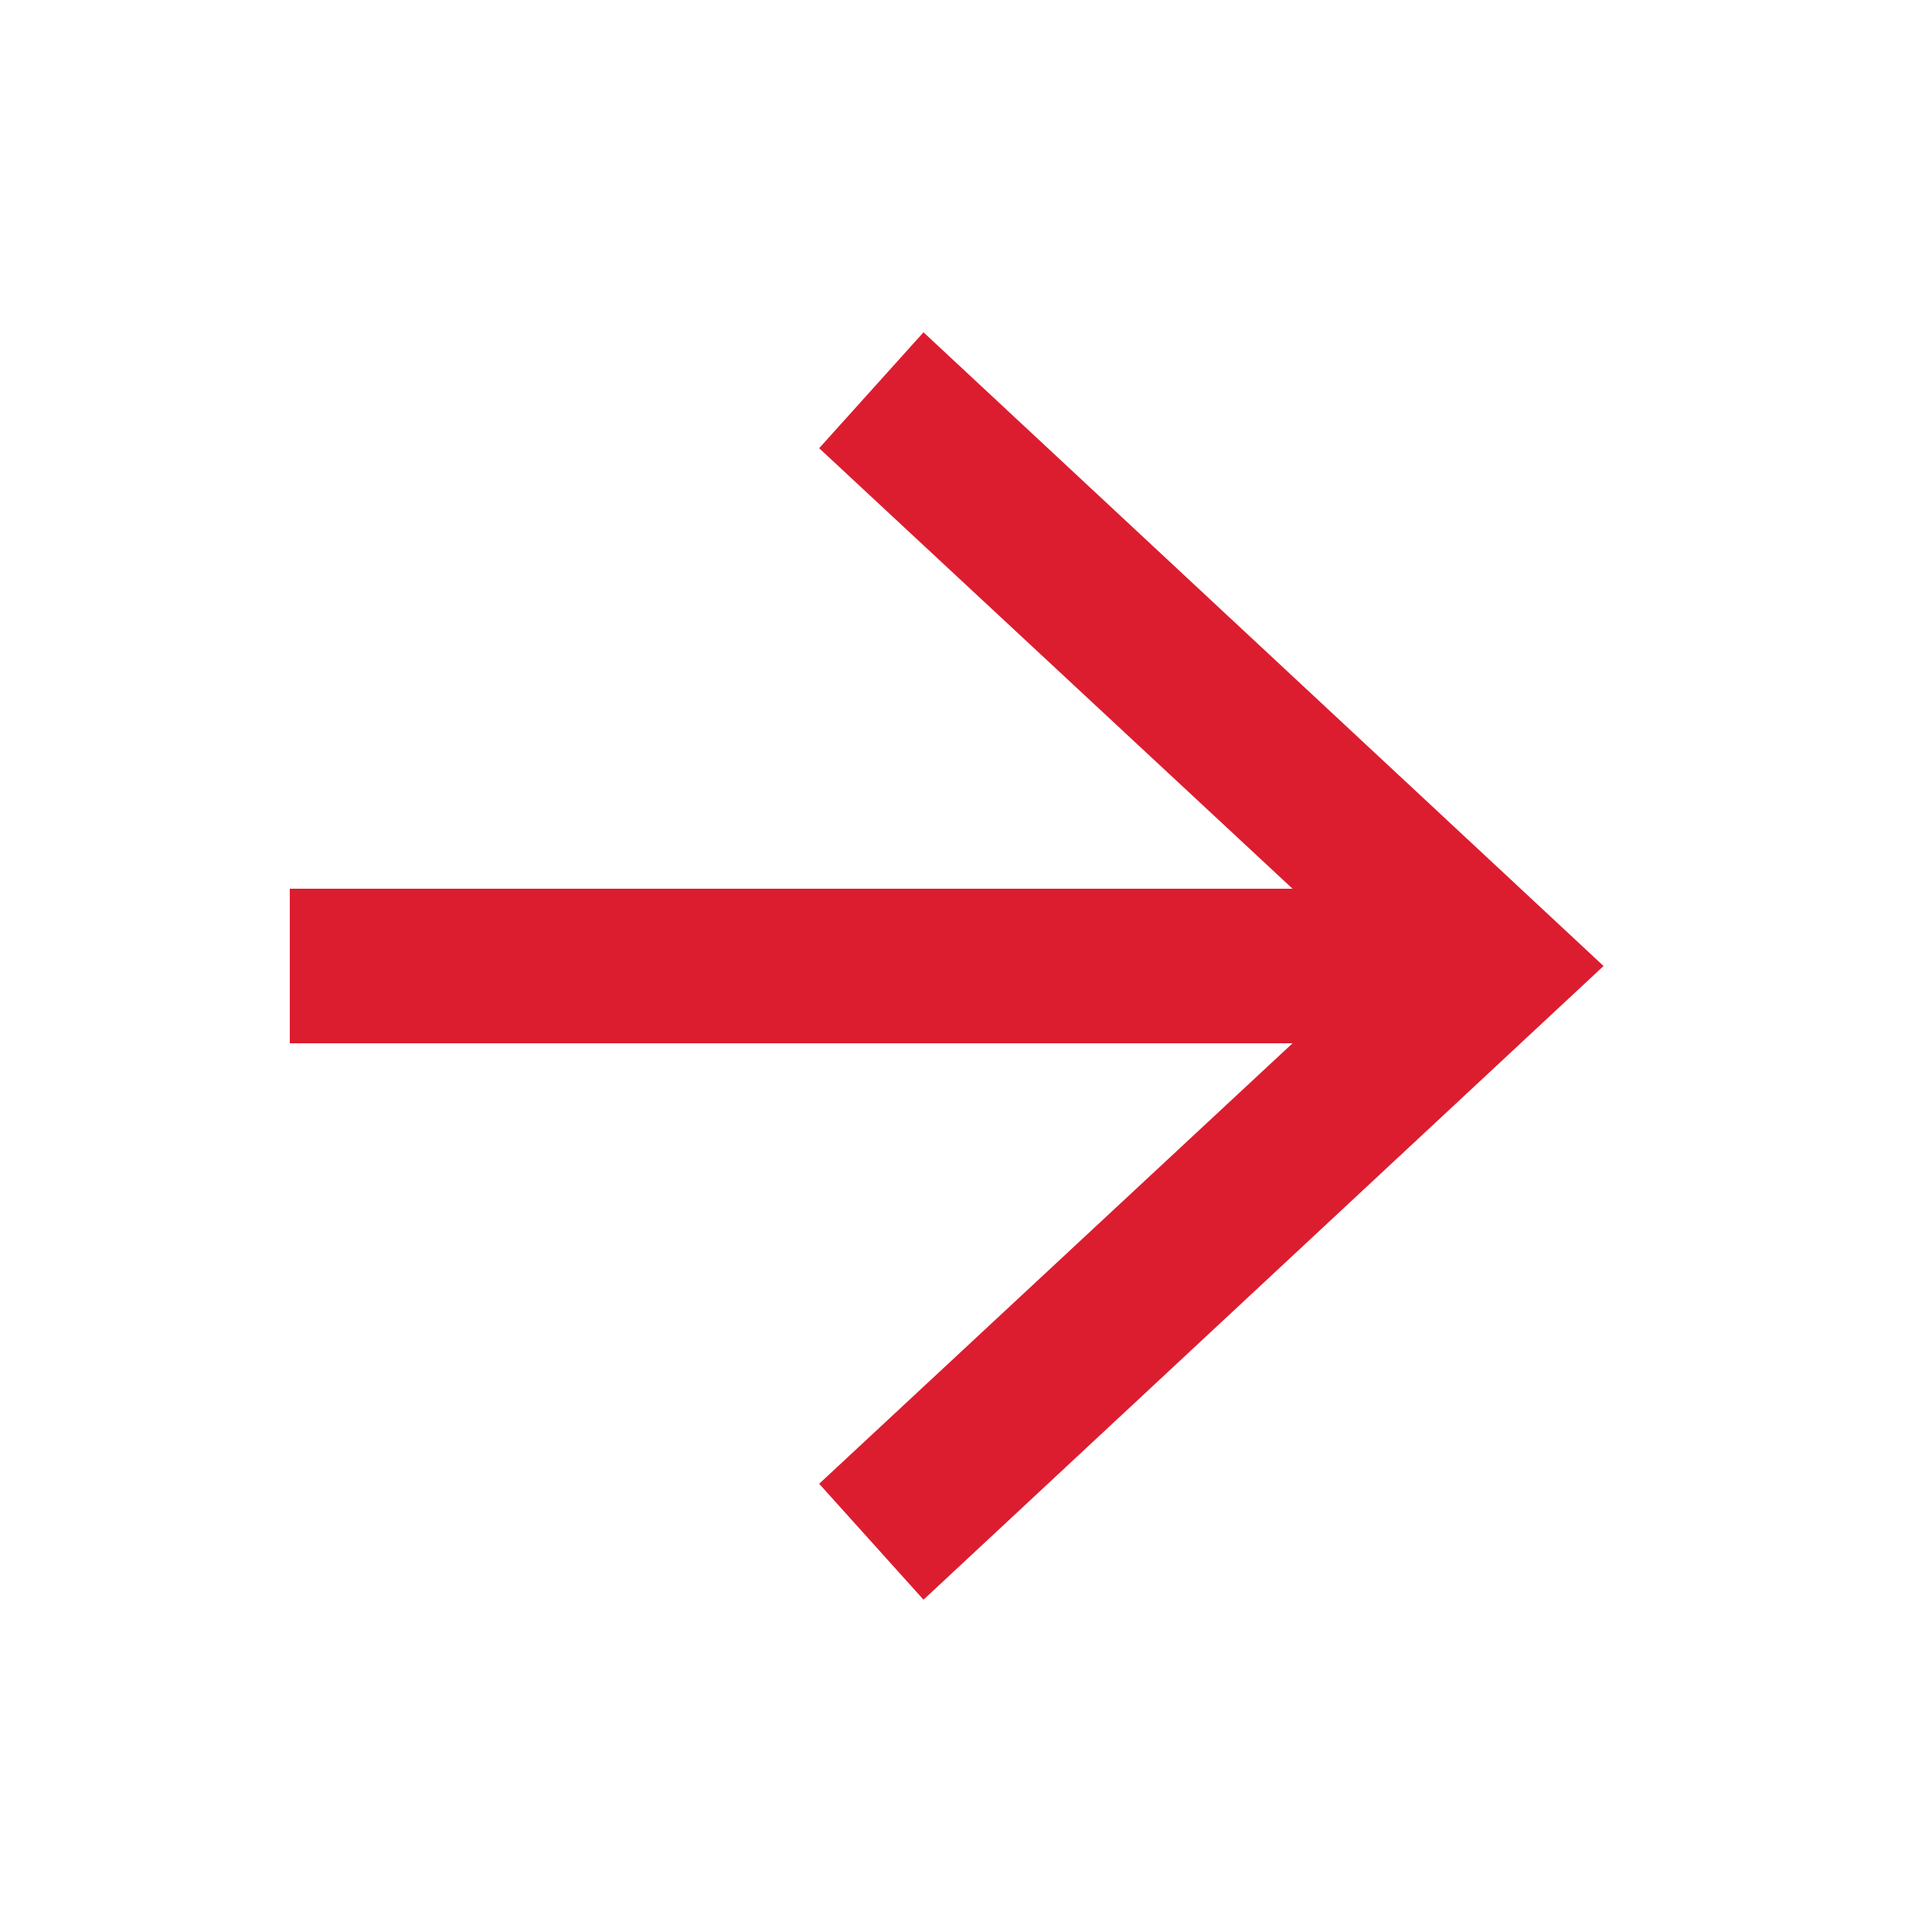 <?xml version="1.0" encoding="utf-8"?>
<!-- Generator: Adobe Illustrator 21.0.0, SVG Export Plug-In . SVG Version: 6.00 Build 0)  -->
<svg version="1.1" id="Layer_1" xmlns="http://www.w3.org/2000/svg" xmlns:xlink="http://www.w3.org/1999/xlink" x="0px" y="0px"
	 viewBox="0 0 50 50" style="enable-background:new 0 0 50 50;" xml:space="preserve">
<style type="text/css">
	.st0{fill:none;stroke:#DC1D30;stroke-width:4;stroke-miterlimit:10;}
	.st1{fill:#DC1D30;}
</style>
<g>
	<g>
		<line class="st0" x1="7.5" y1="25" x2="37.2" y2="25"/>
		<g>
			<polygon class="st1" points="23.9,41.4 21.2,38.4 35.6,25 21.2,11.6 23.9,8.6 41.5,25 			"/>
		</g>
	</g>
</g>
</svg>
